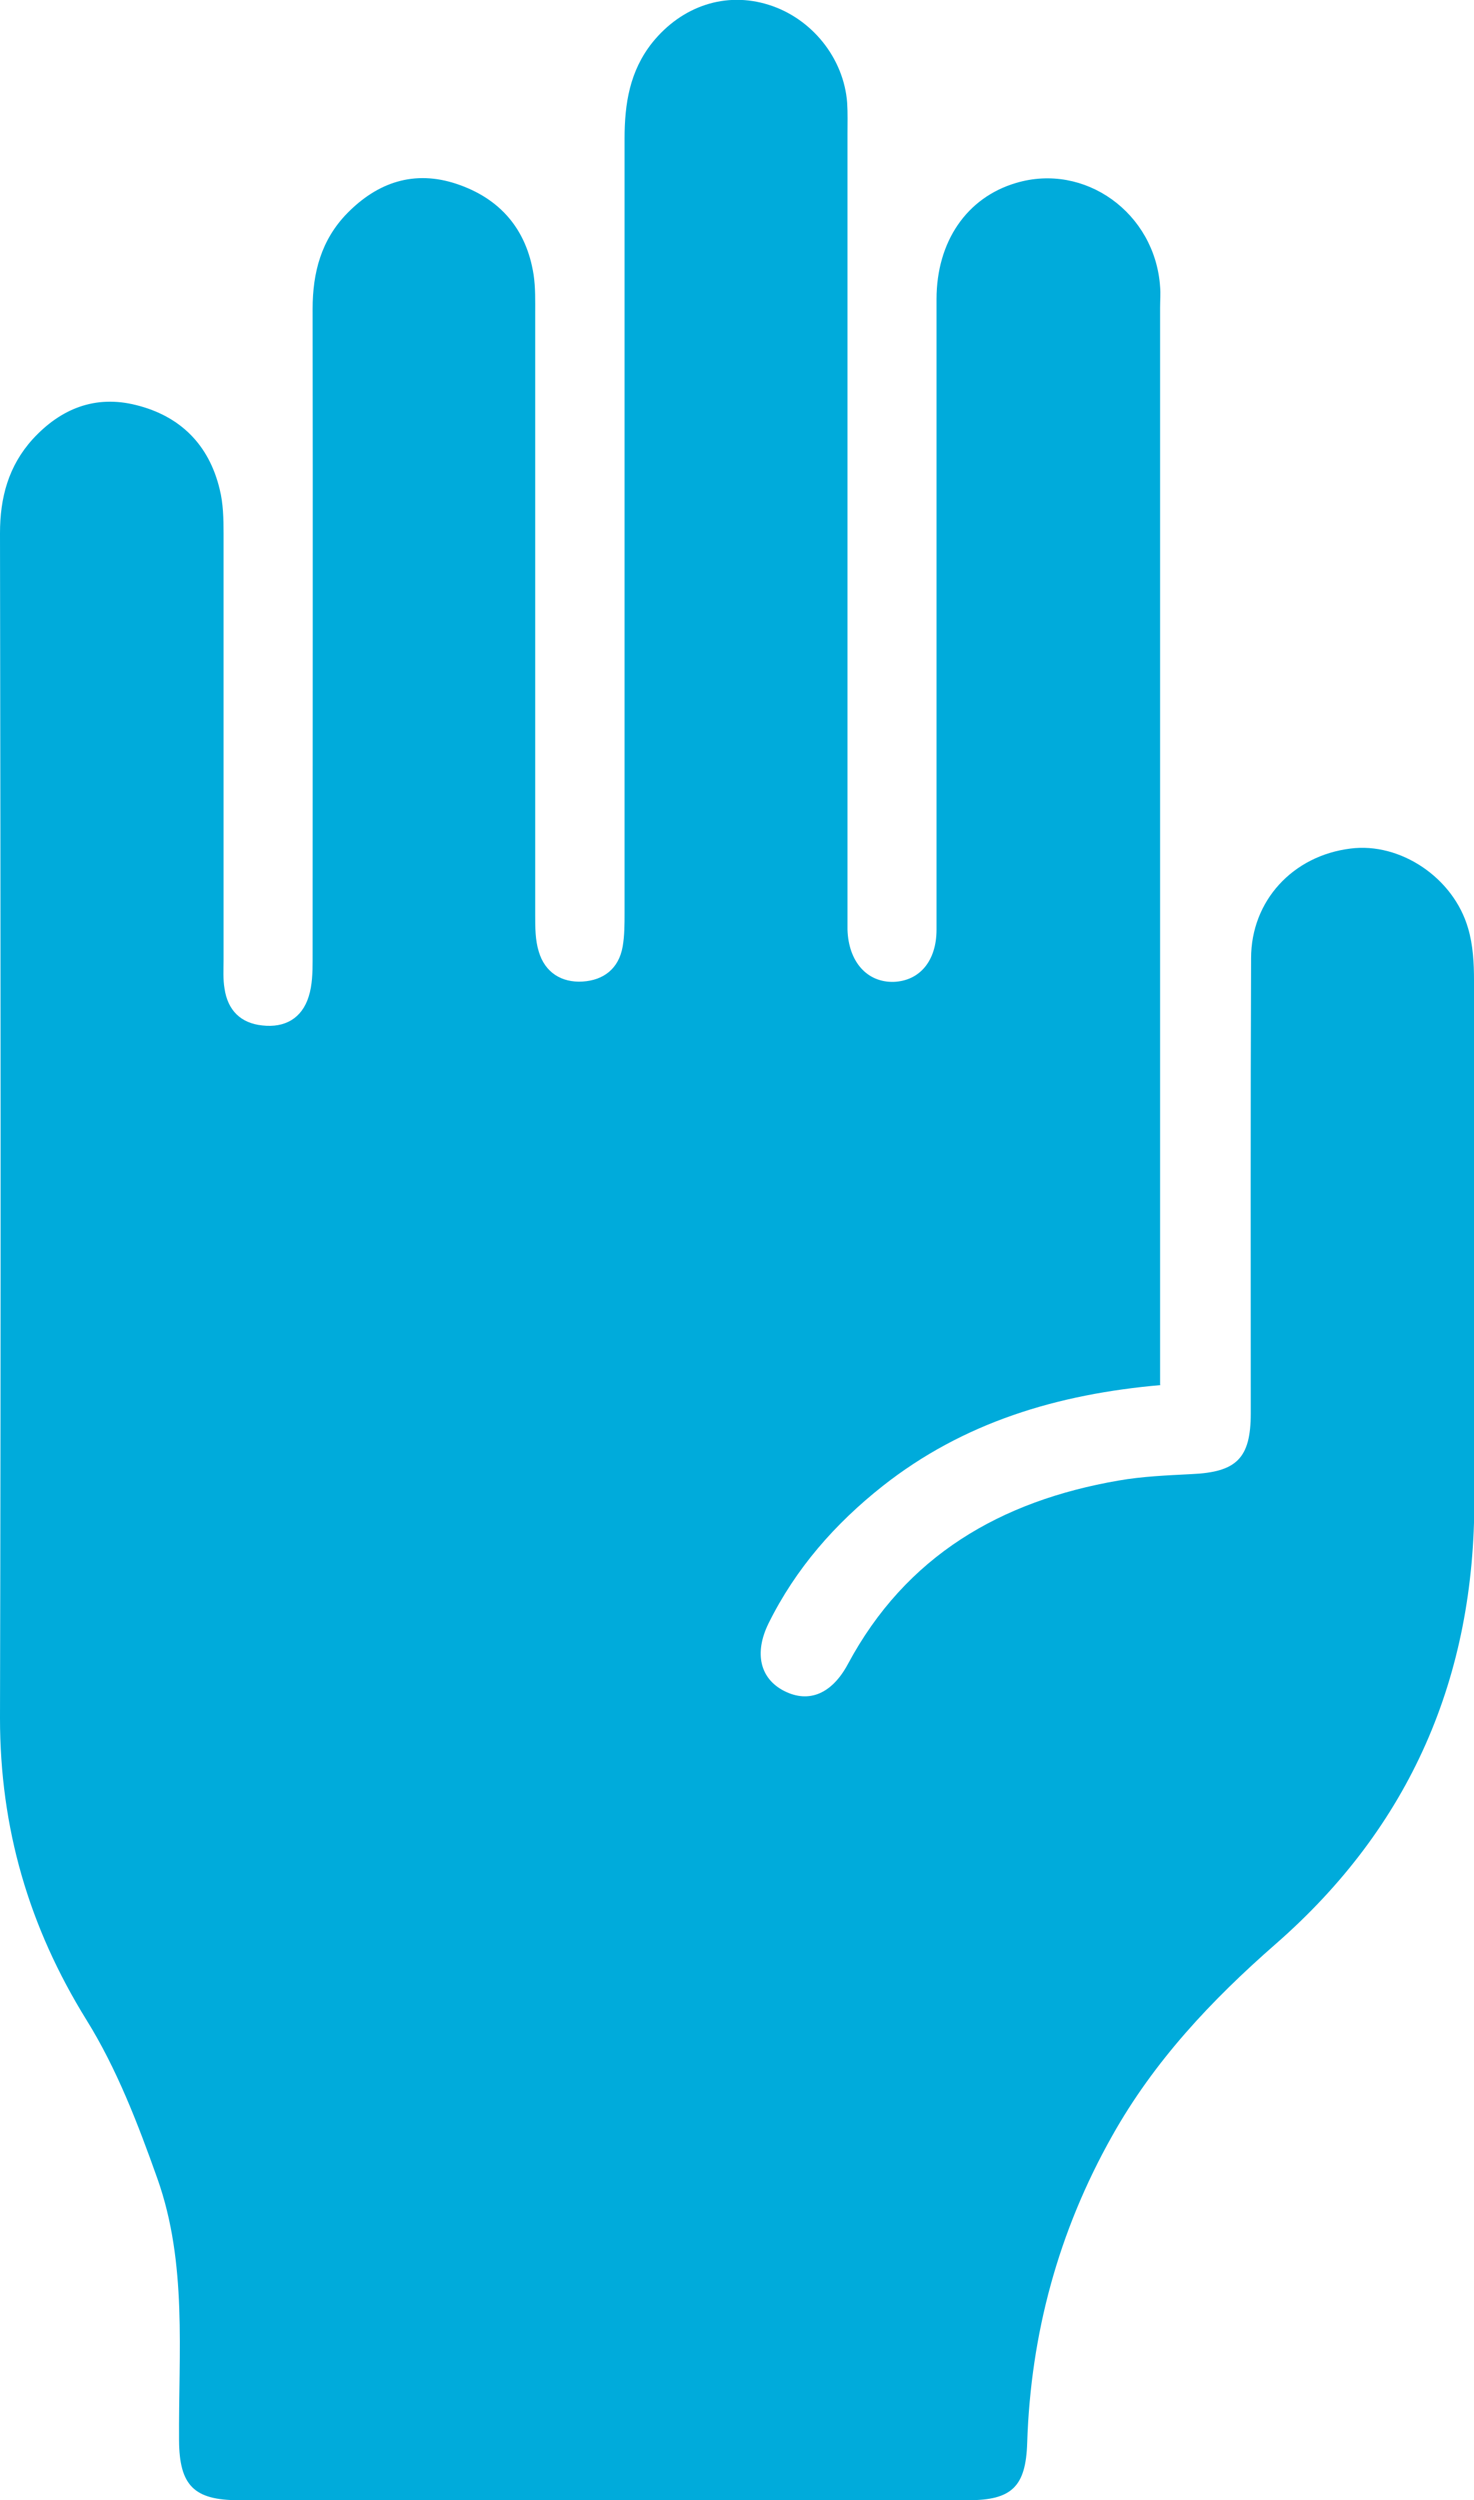 <?xml version="1.0" encoding="UTF-8"?>
<svg id="Layer_2" data-name="Layer 2" xmlns="http://www.w3.org/2000/svg" viewBox="0 0 45.69 77.46">
  <defs>
    <style>
      .cls-1 {
        fill: #00abdb;
      }
    </style>
  </defs>
  <g id="UI">
    <g id="ikony">
      <path class="cls-1" d="M36,42.91c-3.23,.28-6.14,1.16-8.64,3.13-1.48,1.17-2.7,2.56-3.54,4.26-.45,.92-.26,1.71,.49,2.09,.77,.39,1.48,.08,1.97-.83,1.8-3.36,4.74-5.06,8.39-5.69,.74-.13,1.5-.16,2.26-.2,1.4-.06,1.84-.49,1.84-1.88,0-4.7-.01-9.4,.01-14.1,0-1.79,1.3-3.18,3.08-3.4,1.54-.2,3.2,.9,3.65,2.48,.15,.51,.18,1.07,.18,1.6,.01,5.35,0,10.7,.01,16.05,.02,5.53-1.98,10.16-6.16,13.81-1.99,1.74-3.77,3.63-5.07,5.95-1.66,2.95-2.52,6.12-2.63,9.5-.04,1.36-.48,1.78-1.82,1.78-7.54,0-15.08,0-22.62,0-1.39,0-1.84-.46-1.85-1.85-.02-2.72,.26-5.49-.67-8.11-.6-1.69-1.26-3.41-2.2-4.92C.89,59.69,0,56.63,0,53.23c.03-12.24,.02-24.48,0-36.71,0-1.1,.26-2.08,1.01-2.91,.87-.95,1.94-1.38,3.21-1.06,1.37,.34,2.26,1.23,2.59,2.61,.11,.44,.12,.91,.12,1.37,0,4.4,0,8.81,0,13.21,0,.3-.02,.6,.03,.89,.1,.67,.5,1.07,1.17,1.14,.7,.08,1.23-.22,1.44-.9,.11-.35,.12-.74,.12-1.12,0-6.73,.01-13.45,0-20.18,0-1.13,.27-2.14,1.07-2.96,.95-.97,2.09-1.35,3.4-.91,1.34,.45,2.16,1.4,2.38,2.81,.06,.4,.05,.81,.05,1.21,0,6.21,0,12.43,0,18.64,0,.37,0,.77,.11,1.12,.19,.65,.71,.97,1.36,.93,.65-.04,1.12-.4,1.24-1.08,.06-.34,.06-.7,.06-1.05,0-8,0-15.99,0-23.99,0-1.08,.16-2.09,.86-2.97,.92-1.14,2.28-1.59,3.61-1.17,1.34,.42,2.33,1.66,2.43,3.04,.02,.32,.01,.65,.01,.97,0,8,0,15.99,0,23.99,0,.22,0,.43,0,.65,.03,.99,.6,1.64,1.43,1.62,.8-.03,1.33-.64,1.33-1.62,0-6.51,0-13.02,0-19.53,0-1.79,.94-3.15,2.46-3.6,2.13-.64,4.31,.92,4.47,3.21,.02,.22,0,.43,0,.65,0,10.83,0,21.67,0,32.5v.88Z"/>
    </g>
  </g>
</svg>